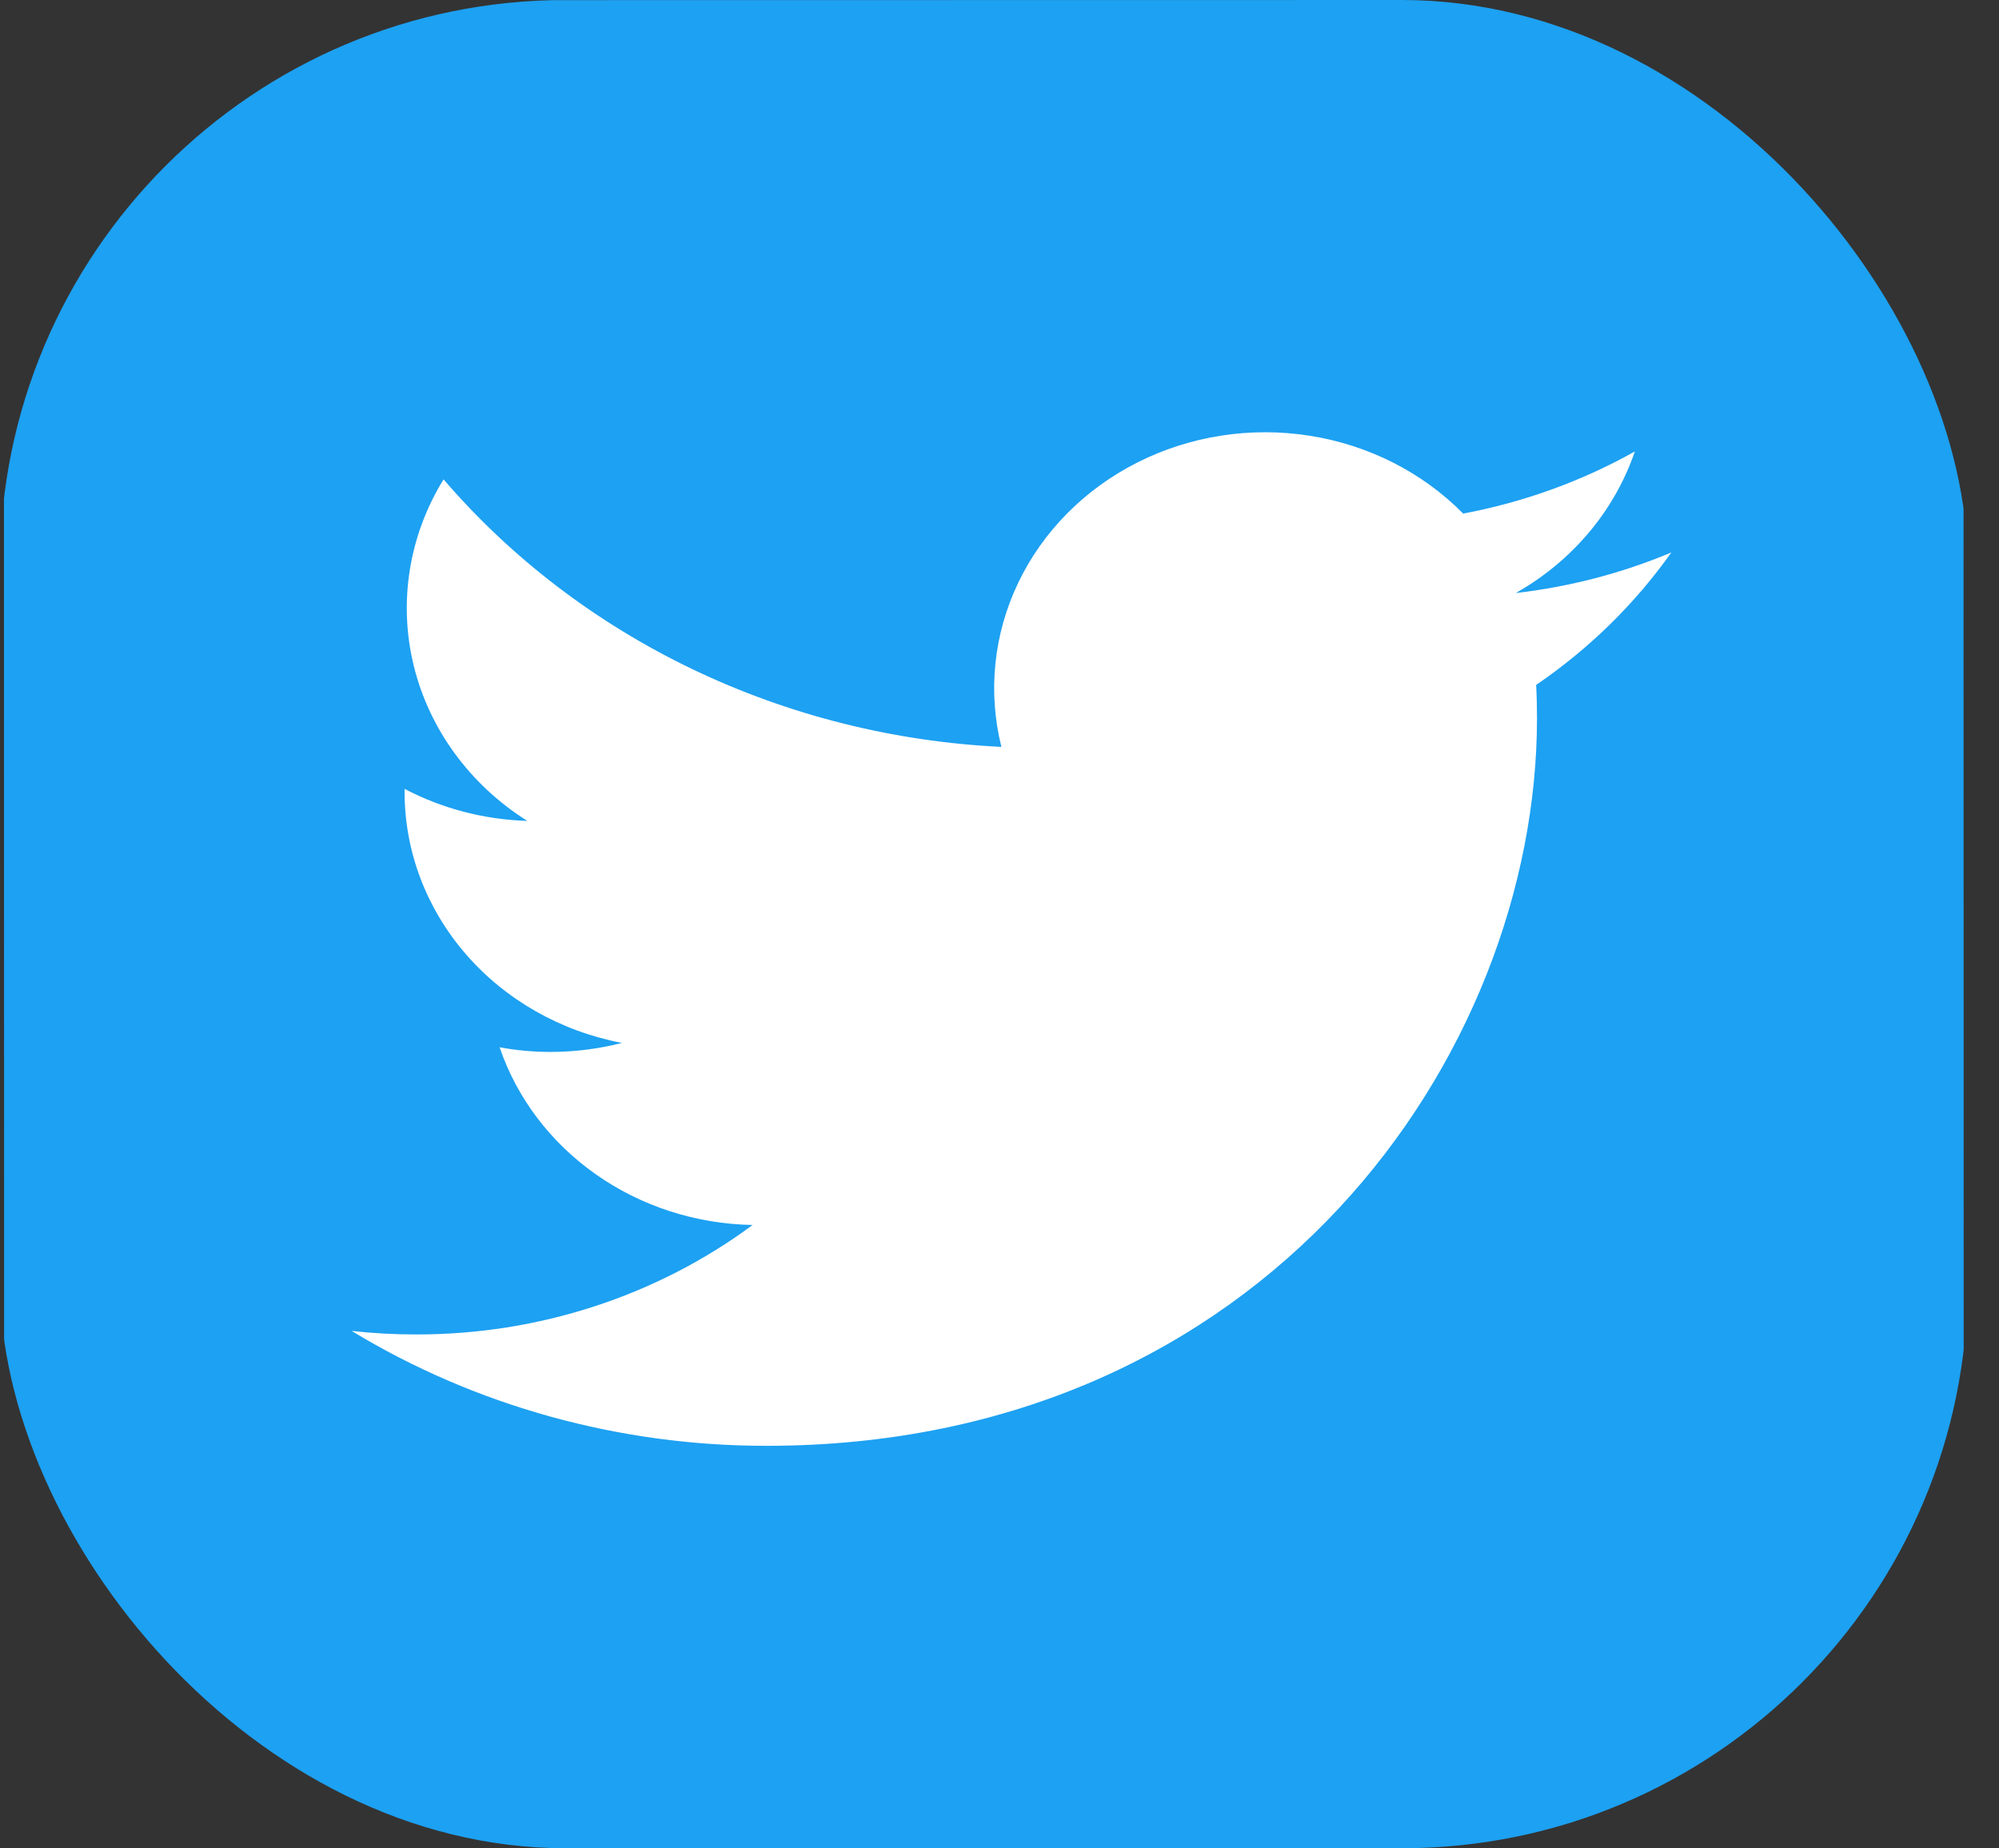 <svg width="53" height="49" viewBox="0 0 53 49" fill="none" xmlns="http://www.w3.org/2000/svg">
<rect x="0" y="0" width="53" height="49" fill="#333333" stroke="none"/>
<g clip-path="url(#clip0_822_2795)">
<path fill-rule="evenodd" clip-rule="evenodd" d="M11.917 48.976C10.758 48.937 9.265 48.851 8.586 48.722C7.55 48.525 6.571 48.226 5.757 47.835C4.801 47.375 3.944 46.789 3.204 46.092C2.463 45.394 1.839 44.585 1.349 43.682C0.936 42.919 0.619 42.002 0.409 41.03C0.269 40.384 0.176 38.965 0.135 37.865C0.118 37.416 0.109 36.834 0.109 36.566L0.105 12.438C0.105 12.171 0.113 11.589 0.13 11.139C0.171 10.047 0.262 8.638 0.399 7.998C0.608 7.021 0.926 6.098 1.34 5.331C1.828 4.429 2.449 3.621 3.188 2.923C3.928 2.224 4.786 1.635 5.744 1.174C6.553 0.784 7.526 0.485 8.556 0.287C9.241 0.155 10.746 0.068 11.912 0.028C12.389 0.012 13.006 0.004 13.29 0.004L38.875 0C39.158 0 39.775 0.008 40.252 0.024C41.411 0.063 42.904 0.148 43.583 0.278C44.619 0.475 45.598 0.774 46.412 1.165C47.368 1.625 48.225 2.211 48.965 2.908C49.706 3.606 50.33 4.415 50.82 5.318C51.233 6.081 51.55 6.998 51.76 7.97C51.9 8.616 51.992 10.035 52.034 11.135C52.052 11.585 52.06 12.166 52.06 12.435L52.064 36.562C52.064 36.829 52.056 37.411 52.039 37.861C51.998 38.953 51.907 40.362 51.77 41.002C51.561 41.979 51.243 42.902 50.829 43.669C50.341 44.571 49.72 45.379 48.981 46.077C48.241 46.776 47.383 47.365 46.425 47.826C45.616 48.216 44.644 48.515 43.613 48.713C42.928 48.845 41.423 48.932 40.257 48.972C39.78 48.988 39.163 48.996 38.879 48.996L13.294 49C13.011 49 12.394 48.992 11.917 48.976Z" fill="#1DA1F2"/>
<mask id="mask0_822_2795" style="mask-type:alpha" maskUnits="userSpaceOnUse" x="0" y="0" width="53" height="49">
<path fill-rule="evenodd" clip-rule="evenodd" d="M11.917 48.976C10.758 48.937 9.265 48.851 8.586 48.722C7.55 48.525 6.571 48.226 5.757 47.835C4.801 47.375 3.944 46.789 3.204 46.092C2.463 45.394 1.839 44.585 1.349 43.682C0.936 42.919 0.619 42.002 0.409 41.03C0.269 40.384 0.176 38.965 0.135 37.865C0.118 37.416 0.109 36.834 0.109 36.566L0.105 12.438C0.105 12.171 0.113 11.589 0.13 11.139C0.171 10.047 0.262 8.638 0.399 7.998C0.608 7.021 0.926 6.098 1.34 5.331C1.828 4.429 2.449 3.621 3.188 2.923C3.928 2.224 4.786 1.635 5.744 1.174C6.553 0.784 7.526 0.485 8.556 0.287C9.241 0.155 10.746 0.068 11.912 0.028C12.389 0.012 13.006 0.004 13.29 0.004L38.875 0C39.158 0 39.775 0.008 40.252 0.024C41.411 0.063 42.904 0.148 43.583 0.278C44.619 0.475 45.598 0.774 46.412 1.165C47.368 1.625 48.225 2.211 48.965 2.908C49.706 3.606 50.33 4.415 50.82 5.318C51.233 6.081 51.55 6.998 51.76 7.97C51.9 8.616 51.992 10.035 52.034 11.135C52.052 11.585 52.06 12.166 52.06 12.435L52.064 36.562C52.064 36.829 52.056 37.411 52.039 37.861C51.998 38.953 51.907 40.362 51.77 41.002C51.561 41.979 51.243 42.902 50.829 43.669C50.341 44.571 49.72 45.379 48.981 46.077C48.241 46.776 47.383 47.365 46.425 47.826C45.616 48.216 44.644 48.515 43.613 48.713C42.928 48.845 41.423 48.932 40.257 48.972C39.78 48.988 39.163 48.996 38.879 48.996L13.294 49C13.011 49 12.394 48.992 11.917 48.976Z" fill="white"/>
</mask>
<g mask="url(#mask0_822_2795)">
<path d="M20.329 38.331C16.427 38.334 12.607 37.277 9.323 35.285C9.892 35.348 10.464 35.379 11.037 35.378C14.27 35.383 17.41 34.361 19.954 32.476C18.456 32.45 17.003 31.981 15.801 31.136C14.598 30.291 13.705 29.113 13.246 27.765C13.691 27.847 14.143 27.888 14.595 27.888C15.235 27.888 15.871 27.808 16.489 27.649C14.863 27.339 13.402 26.508 12.351 25.296C11.301 24.084 10.727 22.566 10.727 21C10.727 20.97 10.727 20.942 10.727 20.914C11.724 21.438 12.839 21.729 13.979 21.763C12.459 20.804 11.383 19.333 10.97 17.651C10.558 15.969 10.841 14.201 11.76 12.709C13.562 14.804 15.809 16.518 18.357 17.74C20.905 18.962 23.697 19.664 26.55 19.801C26.187 18.345 26.343 16.816 26.995 15.453C27.647 14.089 28.758 12.967 30.154 12.262C31.551 11.556 33.156 11.306 34.718 11.551C36.281 11.796 37.714 12.522 38.794 13.616C40.399 13.314 41.938 12.758 43.345 11.969C42.809 13.54 41.688 14.873 40.189 15.722C41.612 15.559 43.002 15.197 44.312 14.647C43.348 16.009 42.134 17.199 40.728 18.159C40.744 18.449 40.751 18.741 40.751 19.036C40.751 27.995 33.527 38.331 20.32 38.331" fill="white"/>
</g>
</g>
<defs>
<clipPath id="clip0_822_2795">
<rect width="52.169" height="49" rx="15" fill="white"/>
</clipPath>
</defs>
</svg>
